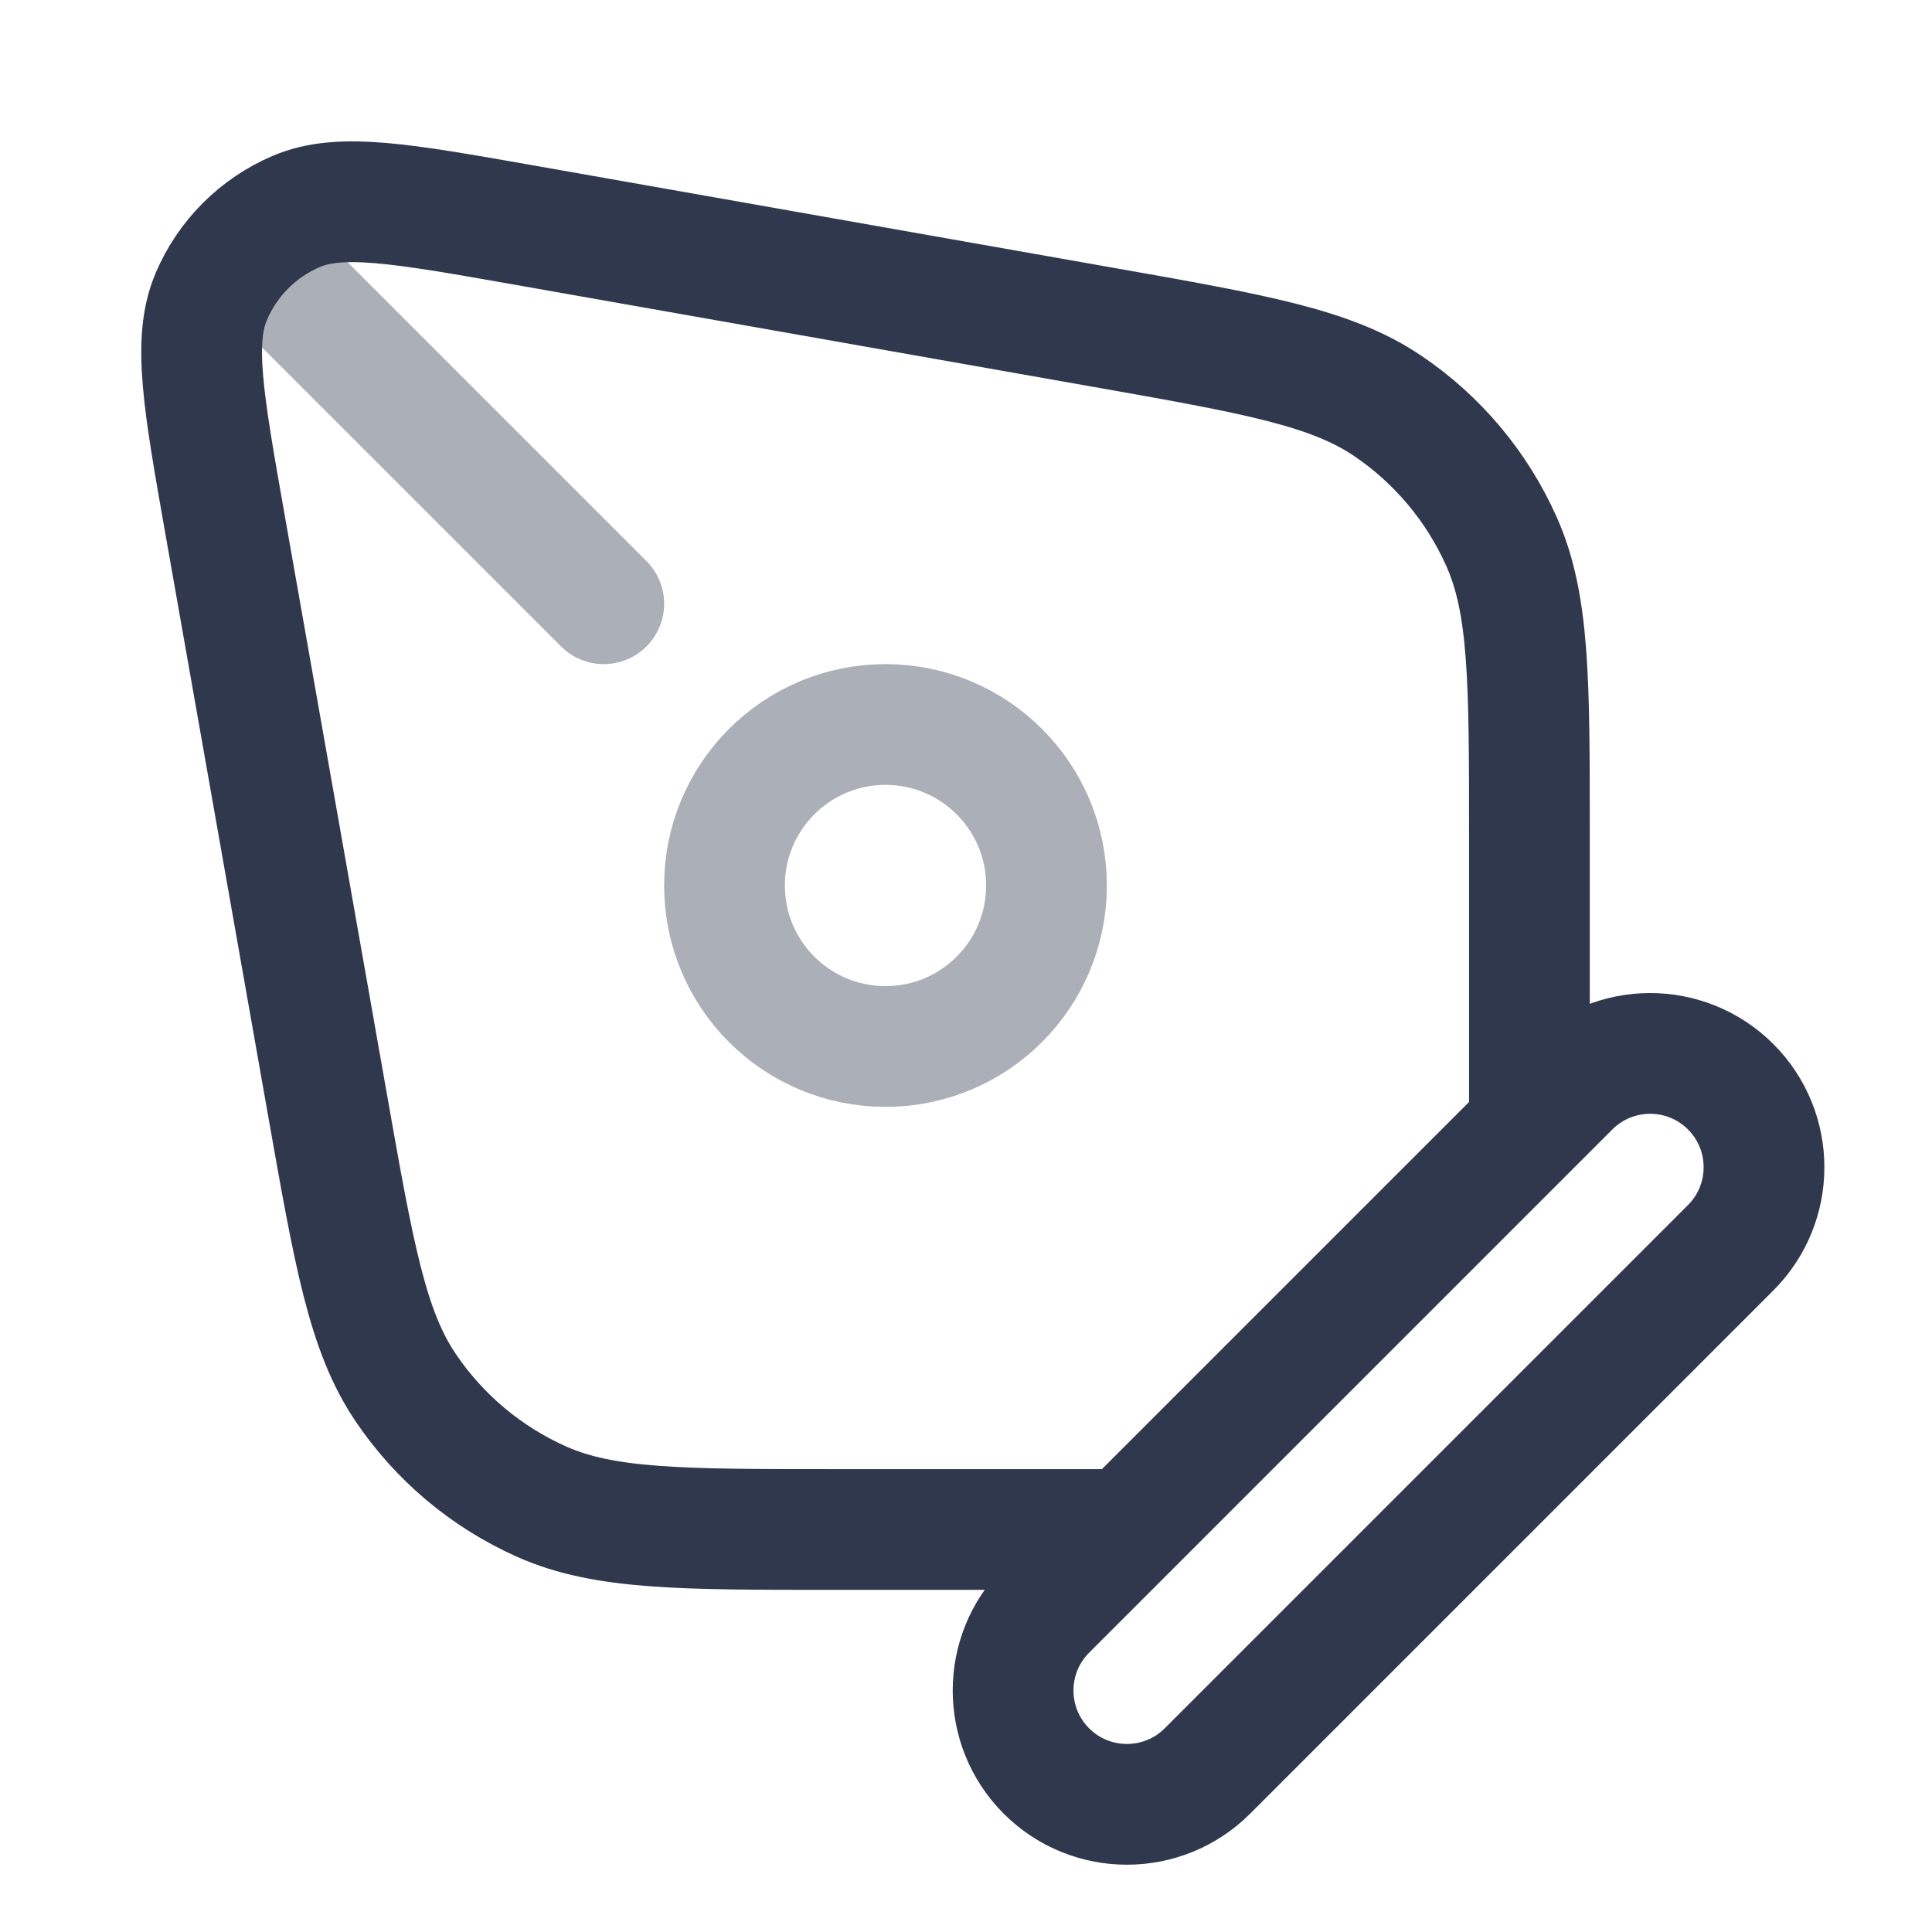 <svg width="24" height="24" viewBox="0 0 24 24" fill="none" xmlns="http://www.w3.org/2000/svg">
<path opacity="0.4" d="M3.5 3.5L7.5 7.5M13 11C13 12.105 12.104 13 11 13C9.895 13 9 12.105 9 11C9 9.895 9.895 9 11 9C12.104 9 13 9.895 13 11Z" stroke="#2F384C" stroke-width="1.5" stroke-linecap="round" stroke-linejoin="round"/>
<path d="M13.999 19L18.999 14V10.37C18.999 8.46 18.999 7.506 18.653 6.729C18.348 6.044 17.857 5.459 17.236 5.04C16.531 4.565 15.591 4.399 13.711 4.067L6.501 2.794C4.986 2.527 4.229 2.394 3.684 2.625C3.206 2.828 2.826 3.208 2.624 3.685C2.392 4.23 2.526 4.987 2.793 6.502L4.066 13.712C4.398 15.592 4.563 16.532 5.039 17.237C5.458 17.858 6.043 18.349 6.728 18.654C7.505 19 8.459 19 10.368 19H13.999ZM14.999 22L21.499 15.5C22.051 14.948 22.051 14.052 21.499 13.5V13.5C20.947 12.948 20.051 12.948 19.499 13.5L12.999 20C12.447 20.552 12.447 21.448 12.999 22V22C13.551 22.552 14.447 22.552 14.999 22Z" stroke="#2F384C" stroke-width="1.5" stroke-linecap="round" stroke-linejoin="round"/>
</svg>
